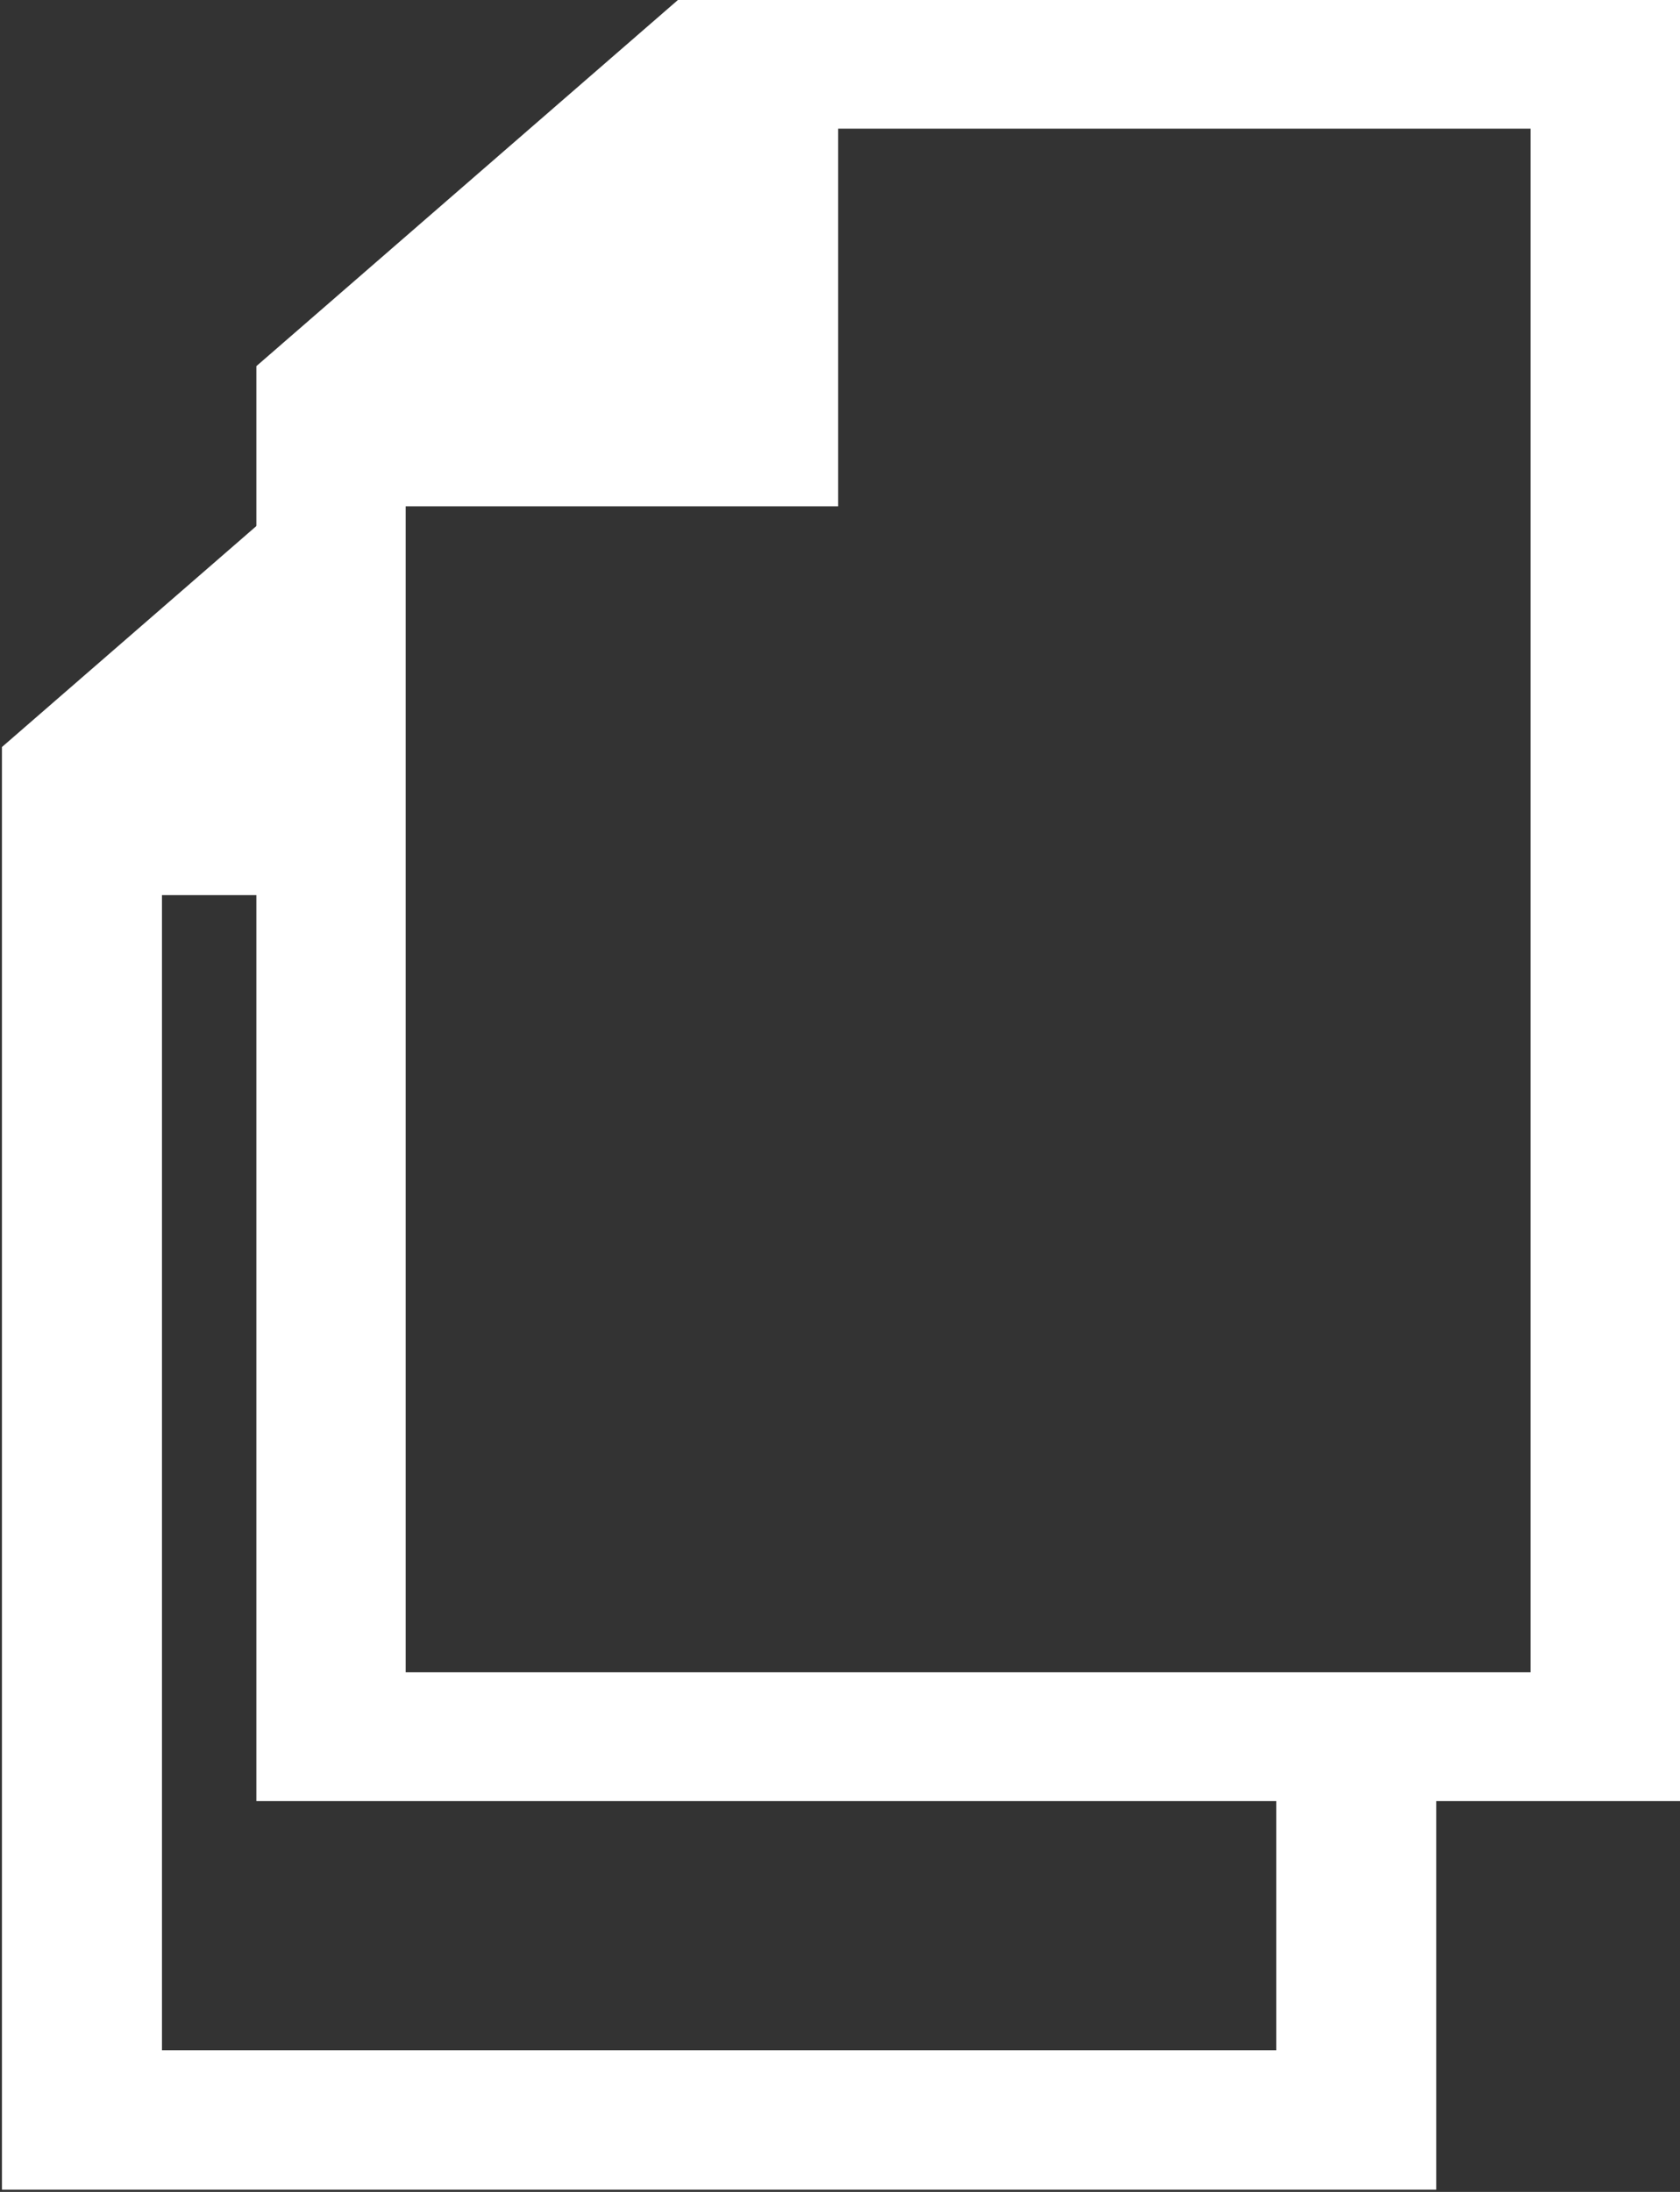 <svg width="23" height="30" viewBox="0 0 23 30" fill="none" xmlns="http://www.w3.org/2000/svg">
<rect x="0" y="0" width="23" height="30" fill="#333333" stroke="none"/>
<g clip-path="url(#clip0)">
<path fill-rule="evenodd" clip-rule="evenodd" d="M23 0H9.281L3.51 5.011V24.65H23V0ZM11.475 1.761H20.954V22.888H5.554V6.93H11.475V1.761Z" fill="white"/>
<path fill-rule="evenodd" clip-rule="evenodd" d="M3.509 7.298L0.1 10.258V29.896H19.59V24.65H17.546V28.135H2.144V12.178H3.509V7.298Z" fill="white" stroke="white" stroke-width="0.147" stroke-miterlimit="2.613"/>
</g>
<defs>
<clipPath id="clip0">
<rect width="23" height="30" fill="white"/>
</clipPath>
</defs>
</svg>

